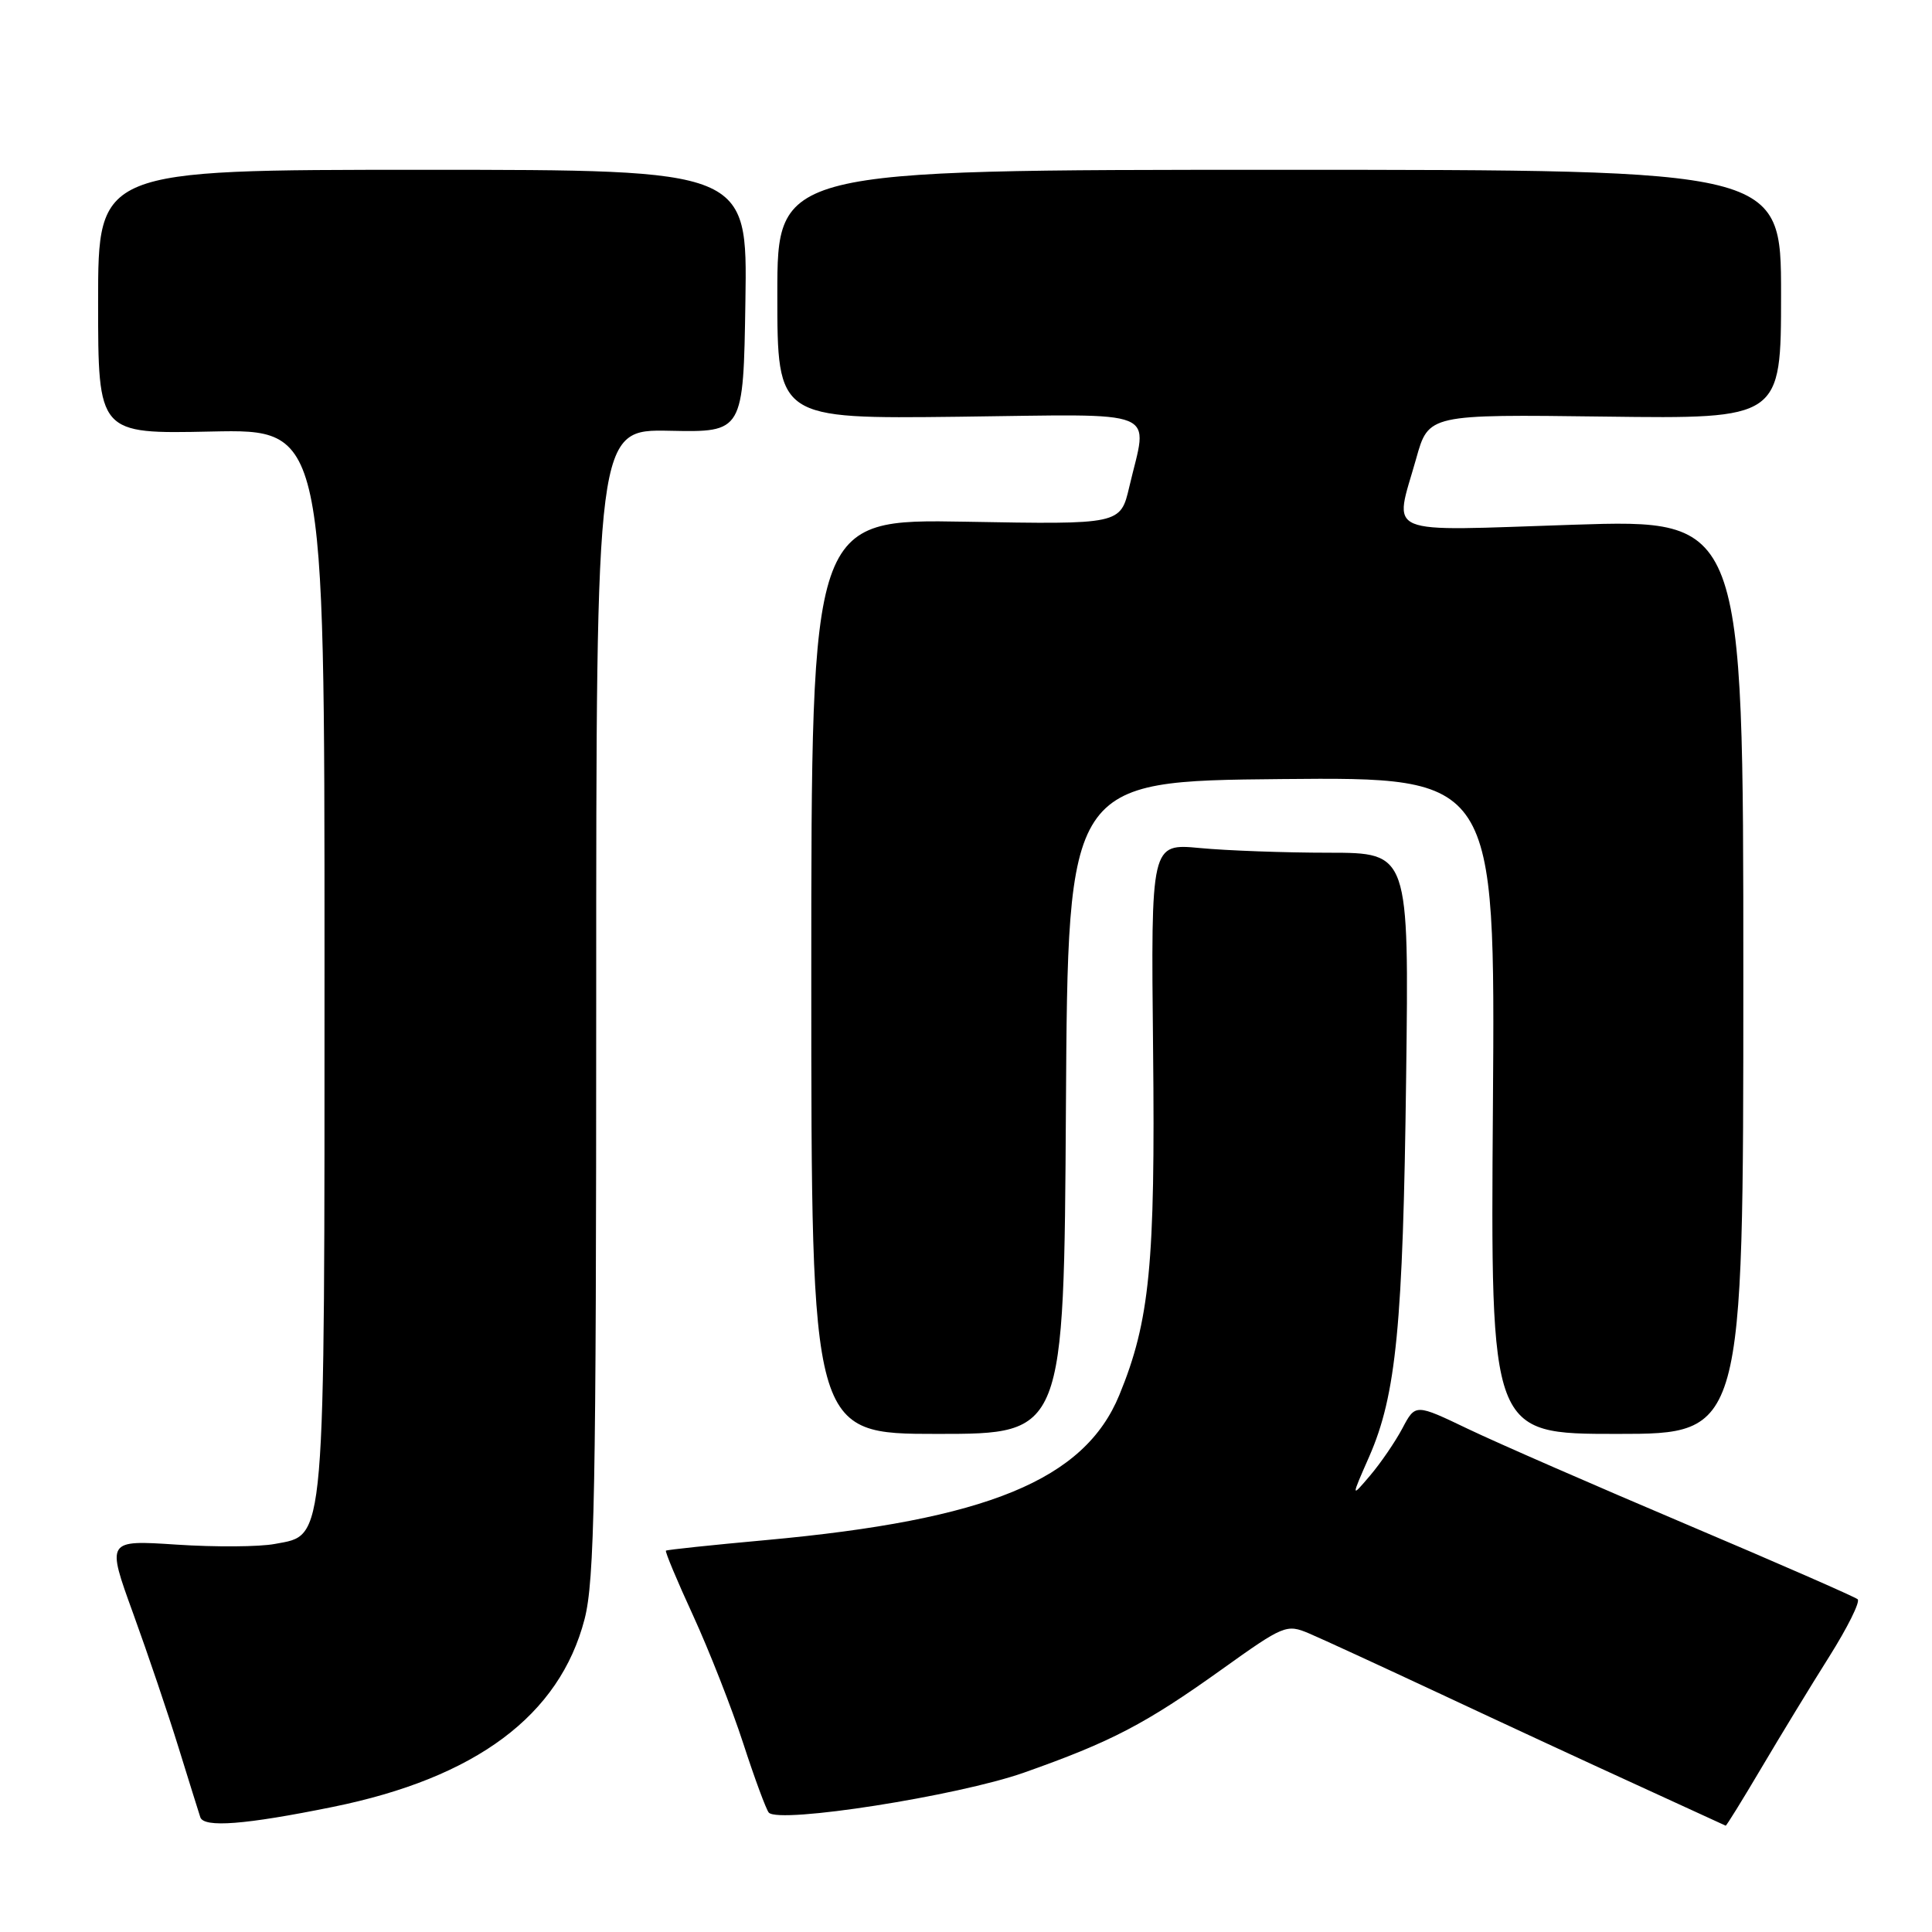 <?xml version="1.0" encoding="UTF-8" standalone="no"?>
<!DOCTYPE svg PUBLIC "-//W3C//DTD SVG 1.1//EN" "http://www.w3.org/Graphics/SVG/1.1/DTD/svg11.dtd" >
<svg xmlns="http://www.w3.org/2000/svg" xmlns:xlink="http://www.w3.org/1999/xlink" version="1.1" viewBox="0 0 256 256">
 <g >
 <path fill="currentColor"
d=" M 44.08 239.43 C 63.06 235.58 74.15 227.31 77.46 214.54 C 78.78 209.42 79.00 197.84 79.00 132.73 C 79.00 56.88 79.00 56.88 88.75 57.08 C 98.50 57.28 98.50 57.28 98.77 39.89 C 99.04 22.50 99.04 22.50 56.02 22.50 C 13.00 22.50 13.00 22.50 13.00 40.00 C 13.00 57.50 13.00 57.50 28.00 57.18 C 43.00 56.86 43.00 56.86 43.00 126.96 C 43.00 205.63 43.20 203.31 36.42 204.58 C 34.37 204.97 28.51 205.01 23.40 204.67 C 14.11 204.06 14.11 204.06 17.64 213.78 C 19.58 219.13 22.28 227.10 23.64 231.50 C 25.00 235.90 26.31 240.08 26.54 240.79 C 27.01 242.21 32.46 241.79 44.08 239.43 Z  M 233.40 234.25 C 235.92 229.99 239.96 223.35 242.39 219.50 C 244.81 215.65 246.51 212.24 246.15 211.91 C 245.79 211.59 235.60 207.13 223.50 202.00 C 211.40 196.87 198.36 191.18 194.52 189.34 C 187.55 186.00 187.55 186.00 185.83 189.25 C 184.88 191.04 182.96 193.85 181.56 195.50 C 179.01 198.50 179.01 198.50 181.43 193.00 C 185.01 184.82 185.91 175.61 186.32 142.75 C 186.70 113.00 186.70 113.00 176.10 112.99 C 170.27 112.99 162.57 112.71 159.00 112.37 C 152.50 111.76 152.50 111.76 152.79 139.13 C 153.09 167.48 152.35 175.04 148.32 184.84 C 143.69 196.11 130.82 201.39 101.50 204.07 C 94.35 204.72 88.38 205.35 88.24 205.47 C 88.10 205.59 89.72 209.47 91.85 214.09 C 93.97 218.72 96.96 226.32 98.48 231.00 C 100.00 235.68 101.53 239.80 101.87 240.18 C 103.26 241.68 126.91 237.97 135.66 234.89 C 147.25 230.80 151.78 228.44 161.94 221.17 C 170.09 215.34 170.48 215.18 173.44 216.43 C 175.12 217.14 182.99 220.77 190.93 224.48 C 198.86 228.20 210.56 233.62 216.93 236.53 C 223.29 239.44 228.57 241.86 228.66 241.91 C 228.75 241.96 230.88 238.51 233.40 234.25 Z  M 141.24 146.75 C 141.50 103.50 141.50 103.50 169.82 103.23 C 198.13 102.97 198.13 102.97 197.82 146.48 C 197.50 190.00 197.50 190.00 214.25 190.00 C 231.00 190.00 231.00 190.00 231.00 129.40 C 231.00 68.80 231.00 68.80 208.50 69.53 C 182.78 70.37 184.72 71.18 187.65 60.77 C 189.29 54.90 189.29 54.90 212.65 55.20 C 236.00 55.50 236.00 55.50 236.00 39.00 C 236.00 22.50 236.00 22.50 169.50 22.50 C 103.00 22.50 103.00 22.50 103.00 39.00 C 103.00 55.50 103.00 55.50 127.00 55.22 C 154.32 54.89 152.10 53.98 149.64 64.50 C 148.47 69.50 148.47 69.50 127.98 69.13 C 107.50 68.77 107.50 68.77 107.50 129.38 C 107.50 190.00 107.50 190.00 124.24 190.00 C 140.98 190.00 140.98 190.00 141.24 146.75 Z "/>
</g>
</svg>
